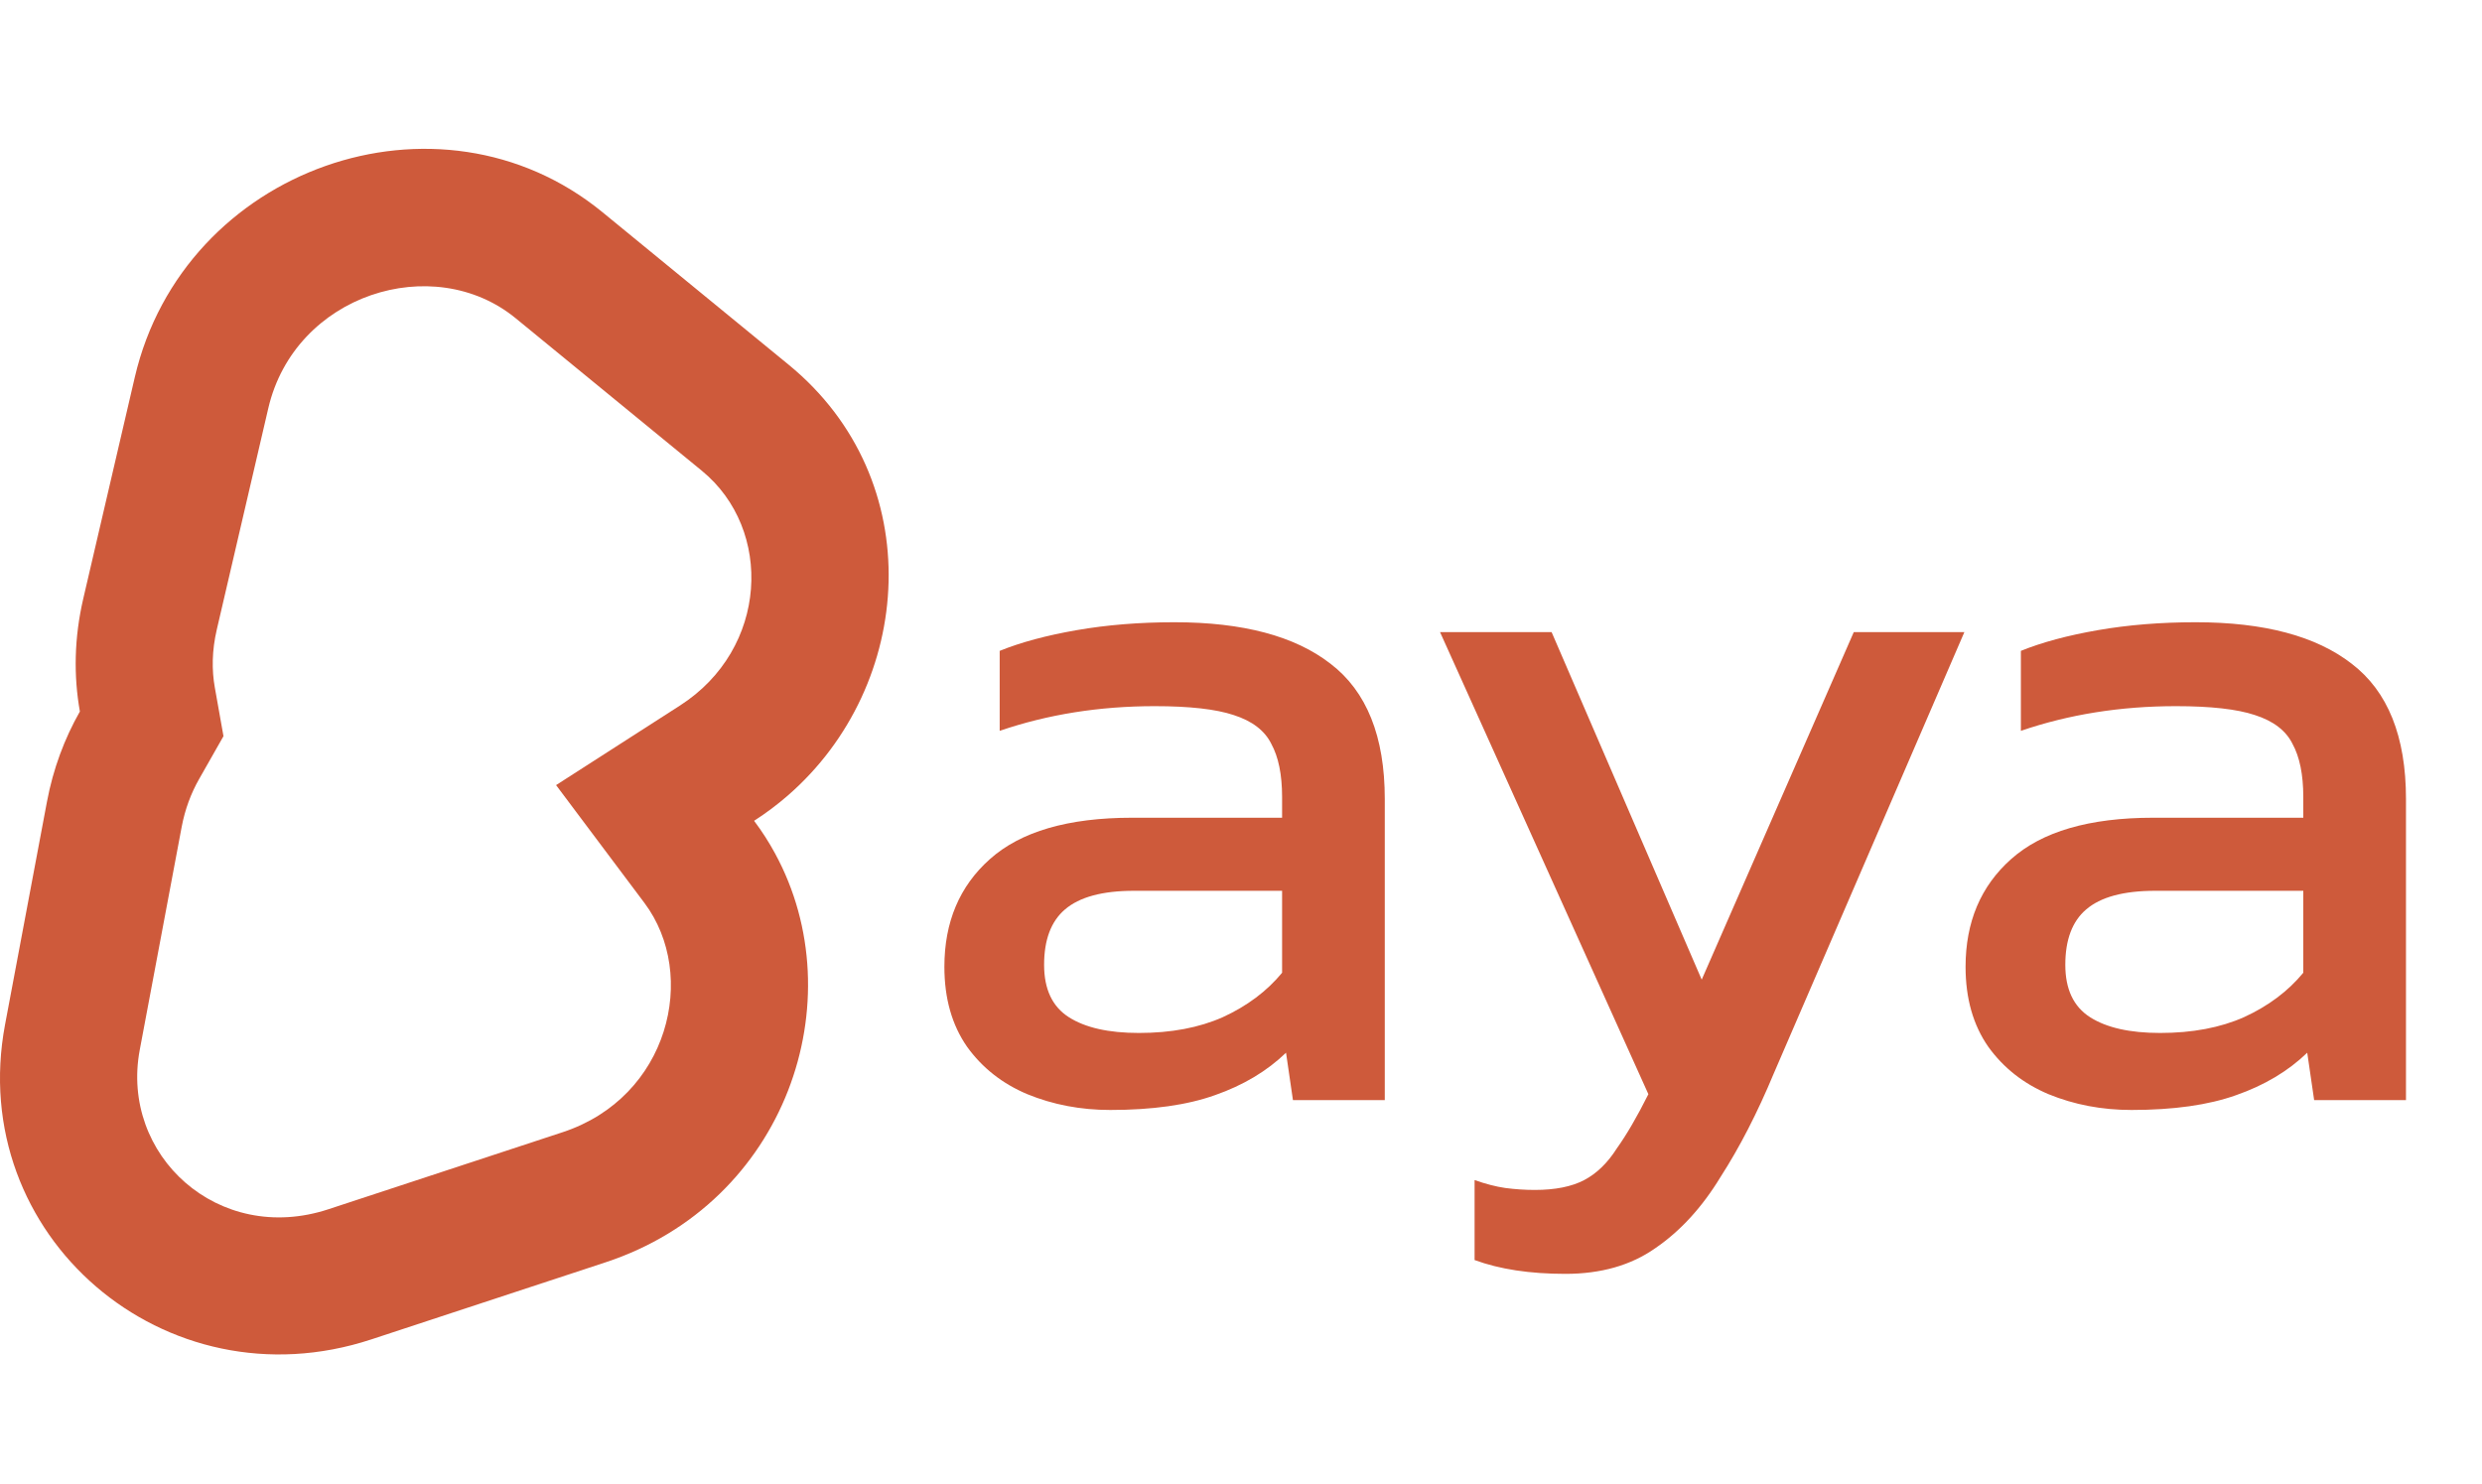 <svg width="97" height="58" viewBox="0 0 97 58" fill="none" xmlns="http://www.w3.org/2000/svg">
<path fill-rule="evenodd" clip-rule="evenodd" d="M25.186 35.295L21.732 30.688L26.577 27.576C30.026 25.361 30.235 20.7 27.428 18.4L20.154 12.44C16.937 9.804 11.523 11.498 10.485 15.959L8.473 24.606C8.279 25.437 8.275 26.195 8.395 26.871L8.734 28.775L7.779 30.456C7.467 31.005 7.231 31.627 7.099 32.328L5.462 41.035C4.688 45.152 8.53 48.683 12.834 47.267L21.987 44.256C26.146 42.888 27.297 38.111 25.186 35.295ZM29.471 32.083C29.779 32.493 30.052 32.919 30.29 33.358C33.418 39.105 30.722 47.02 23.661 49.343L14.508 52.355C6.452 55.005 -1.352 48.292 0.198 40.046L1.835 31.339C2.077 30.05 2.521 28.868 3.122 27.81C2.874 26.415 2.899 24.924 3.256 23.392L5.268 14.745C7.171 6.568 17.145 3.05 23.549 8.297L30.823 14.257C36.319 18.76 35.747 26.784 30.794 31.091C30.383 31.449 29.942 31.78 29.471 32.083Z" fill="#CE5A3B"/>
<path d="M43.391 43.386C42.233 43.386 41.153 43.18 40.149 42.769C39.172 42.357 38.387 41.739 37.795 40.916C37.204 40.067 36.908 39.025 36.908 37.79C36.908 36.041 37.499 34.639 38.683 33.584C39.892 32.503 41.745 31.963 44.24 31.963H50.106V31.153C50.106 30.278 49.964 29.583 49.681 29.069C49.424 28.554 48.935 28.181 48.215 27.95C47.52 27.718 46.491 27.602 45.128 27.602C42.967 27.602 40.947 27.924 39.069 28.567V25.441C39.892 25.107 40.895 24.837 42.079 24.631C43.262 24.425 44.536 24.322 45.899 24.322C48.575 24.322 50.608 24.862 51.997 25.943C53.412 27.023 54.119 28.786 54.119 31.23V43H50.53L50.26 41.148C49.514 41.868 48.588 42.421 47.482 42.807C46.401 43.193 45.038 43.386 43.391 43.386ZM44.51 40.376C45.771 40.376 46.864 40.17 47.79 39.758C48.742 39.321 49.514 38.742 50.106 38.022V34.819H44.317C43.082 34.819 42.182 35.063 41.616 35.552C41.076 36.015 40.805 36.735 40.805 37.713C40.805 38.665 41.127 39.347 41.77 39.758C42.413 40.17 43.327 40.376 44.51 40.376ZM61.179 49.792C59.79 49.792 58.607 49.612 57.629 49.252V46.126C58.066 46.28 58.465 46.383 58.825 46.435C59.211 46.486 59.597 46.512 59.983 46.512C60.781 46.512 61.424 46.383 61.913 46.126C62.402 45.869 62.826 45.457 63.186 44.891C63.572 44.351 63.984 43.643 64.421 42.769L56.279 24.708H60.639L66.505 38.292L72.448 24.708H76.77L69.322 41.958C68.679 43.502 67.984 44.852 67.238 46.01C66.518 47.194 65.669 48.12 64.691 48.789C63.739 49.458 62.569 49.792 61.179 49.792ZM83.301 43.386C82.143 43.386 81.062 43.18 80.059 42.769C79.082 42.357 78.297 41.739 77.705 40.916C77.113 40.067 76.817 39.025 76.817 37.79C76.817 36.041 77.409 34.639 78.593 33.584C79.802 32.503 81.654 31.963 84.15 31.963H90.016V31.153C90.016 30.278 89.874 29.583 89.591 29.069C89.334 28.554 88.845 28.181 88.125 27.95C87.43 27.718 86.401 27.602 85.037 27.602C82.876 27.602 80.857 27.924 78.979 28.567V25.441C79.802 25.107 80.805 24.837 81.989 24.631C83.172 24.425 84.446 24.322 85.809 24.322C88.485 24.322 90.517 24.862 91.906 25.943C93.322 27.023 94.029 28.786 94.029 31.23V43H90.44L90.17 41.148C89.424 41.868 88.498 42.421 87.391 42.807C86.311 43.193 84.947 43.386 83.301 43.386ZM84.42 40.376C85.68 40.376 86.774 40.17 87.7 39.758C88.652 39.321 89.424 38.742 90.016 38.022V34.819H84.227C82.992 34.819 82.092 35.063 81.526 35.552C80.985 36.015 80.715 36.735 80.715 37.713C80.715 38.665 81.037 39.347 81.68 39.758C82.323 40.17 83.236 40.376 84.42 40.376Z" fill="#CE5A3B"/>
</svg>
